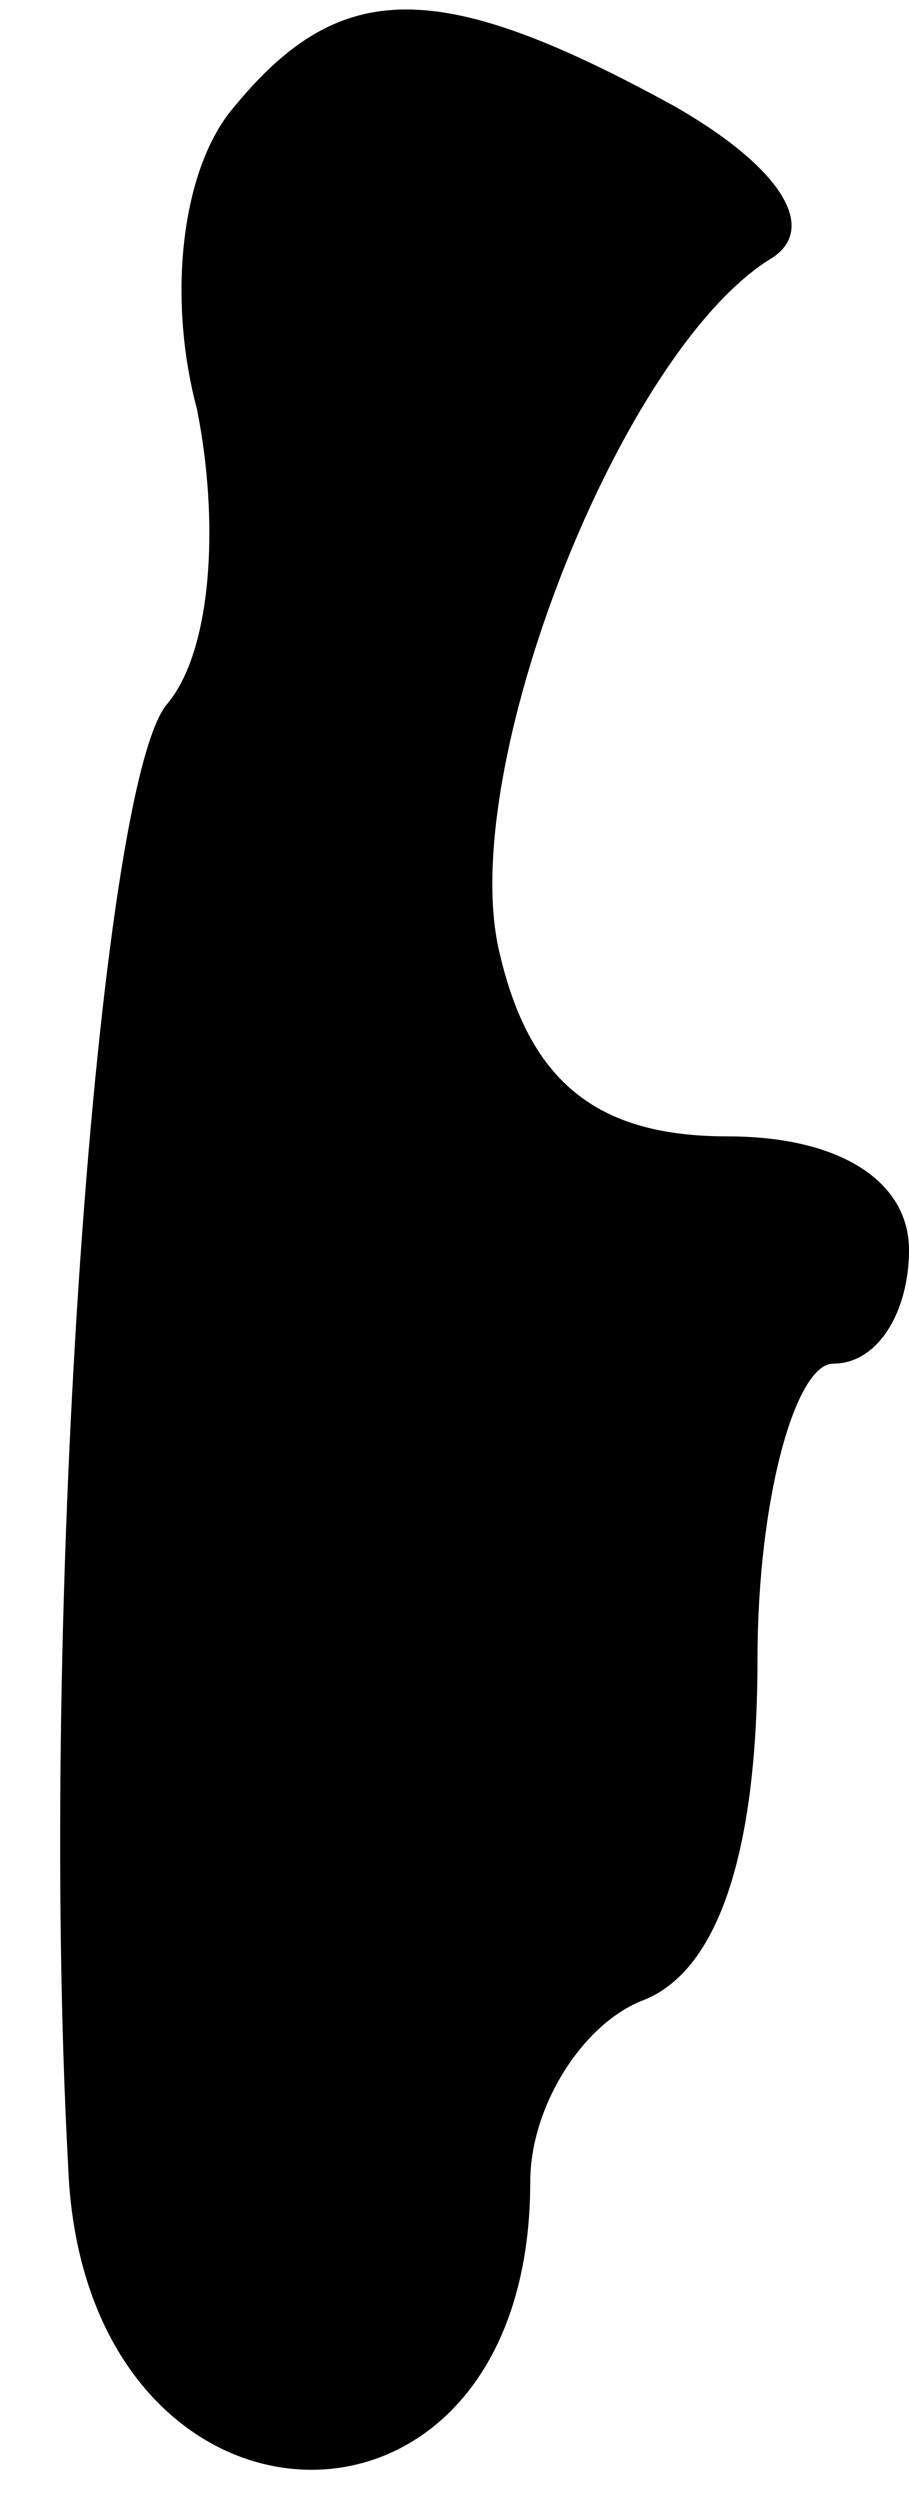 <?xml version="1.0" standalone="no"?>
<!DOCTYPE svg PUBLIC "-//W3C//DTD SVG 20010904//EN"
 "http://www.w3.org/TR/2001/REC-SVG-20010904/DTD/svg10.dtd">
<svg version="1.0" xmlns="http://www.w3.org/2000/svg"
 width="12pt" height="33pt" viewBox="0 0 12 33"
 preserveAspectRatio="xMidYMid meet">
<g transform="translate(0,33) scale(0.1,-0.1)"
fill="#000000" stroke="none">
<path fill="#000000" stroke="none" d="M31 316 c-7 -8 -9 -25 -5 -40 3 -15 2
-32 -4 -39 -9 -11 -17 -119 -13 -193 2 -52 61 -54 61 -2 0 10 7 21 15 24 10 4
15 20 15 45 0 21 5 39 10 39 6 0 10 7 10 15 0 9 -9 15 -24 15 -17 0 -26 7 -30
24 -6 24 16 80 36 92 6 4 1 12 -13 20 -31 17 -44 17 -58 0z"/>
</g>
</svg>
